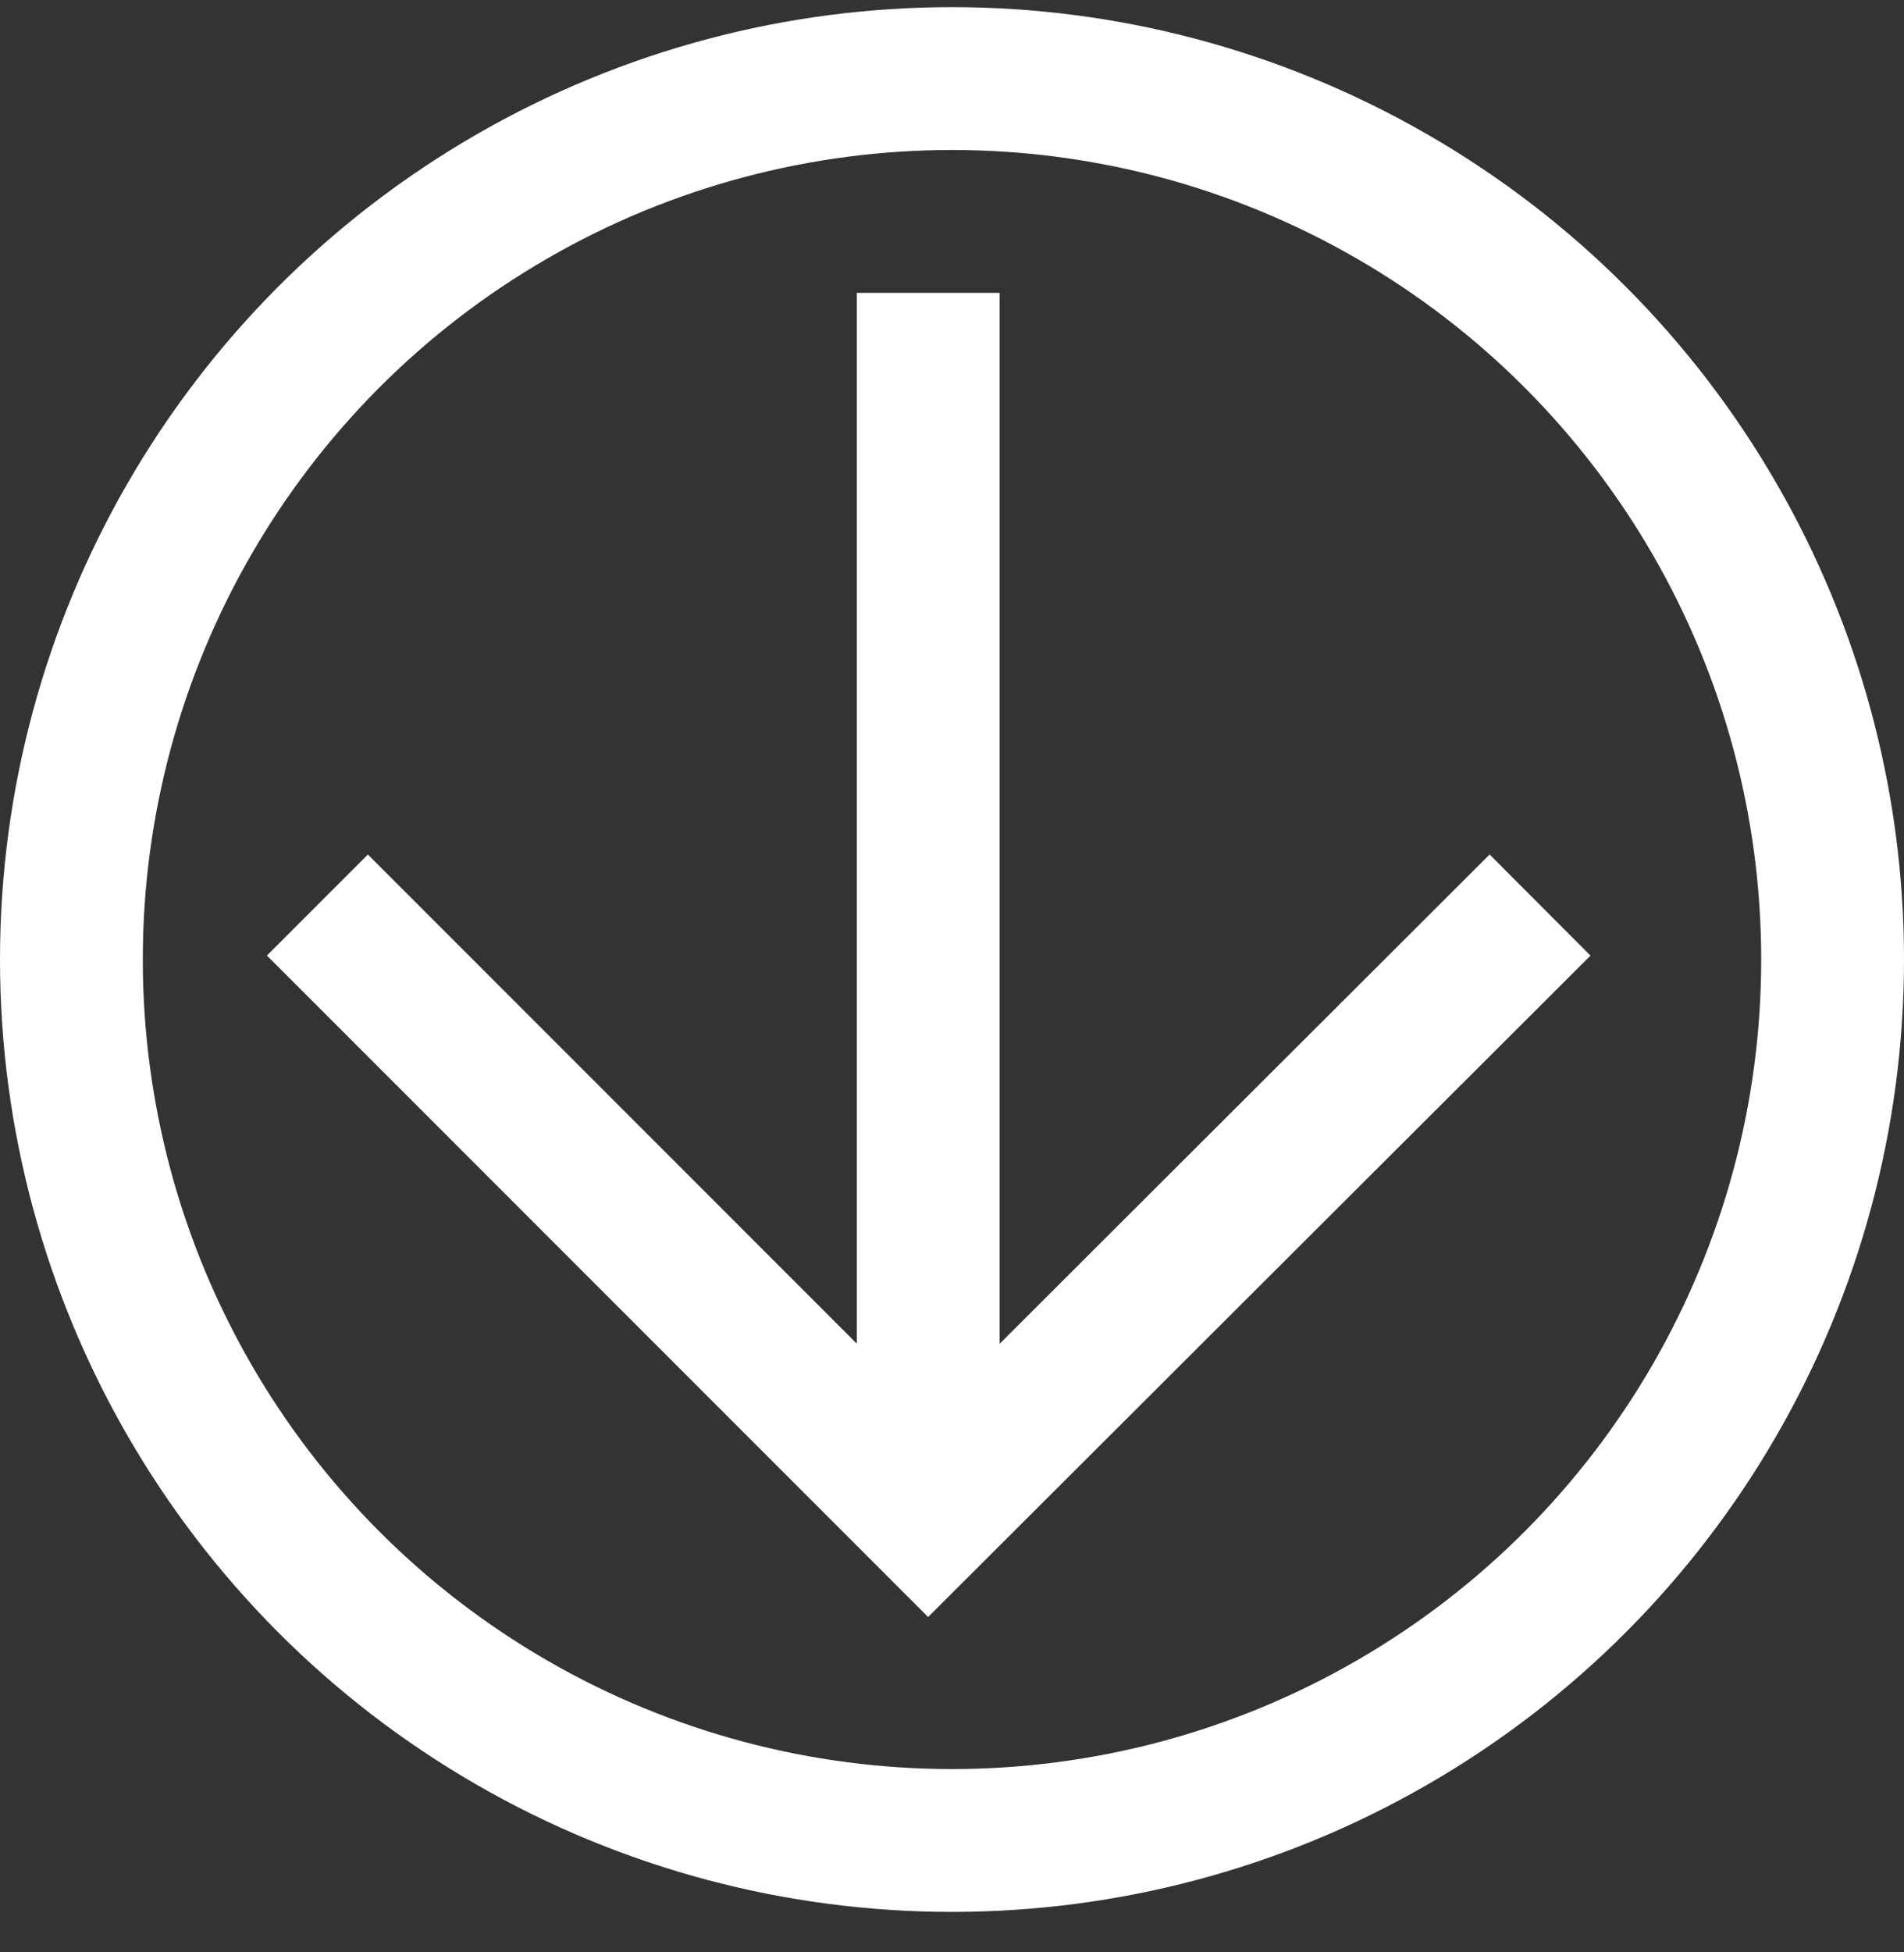 <svg width="40" height="41" viewBox="0 0 40 41" fill="none" xmlns="http://www.w3.org/2000/svg">
<rect x="0" y="0" width="40" height="41" fill="#333333" stroke="none"/>
<circle cx="20" cy="20.15" r="18.5" stroke="white" stroke-width="3"/>
<g clip-path="url(#clip0_265_5702)">
<path d="M19.5 6.15V31.837" stroke="white" stroke-width="3" stroke-miterlimit="10"/>
<path d="M32.354 19.006L19.499 31.837L6.668 19.006" stroke="white" stroke-width="3" stroke-miterlimit="10"/>
</g>
<defs>
<clipPath id="clip0_265_5702">
<rect width="29" height="29" fill="white" transform="translate(5 6.15)"/>
</clipPath>
</defs>
</svg>
